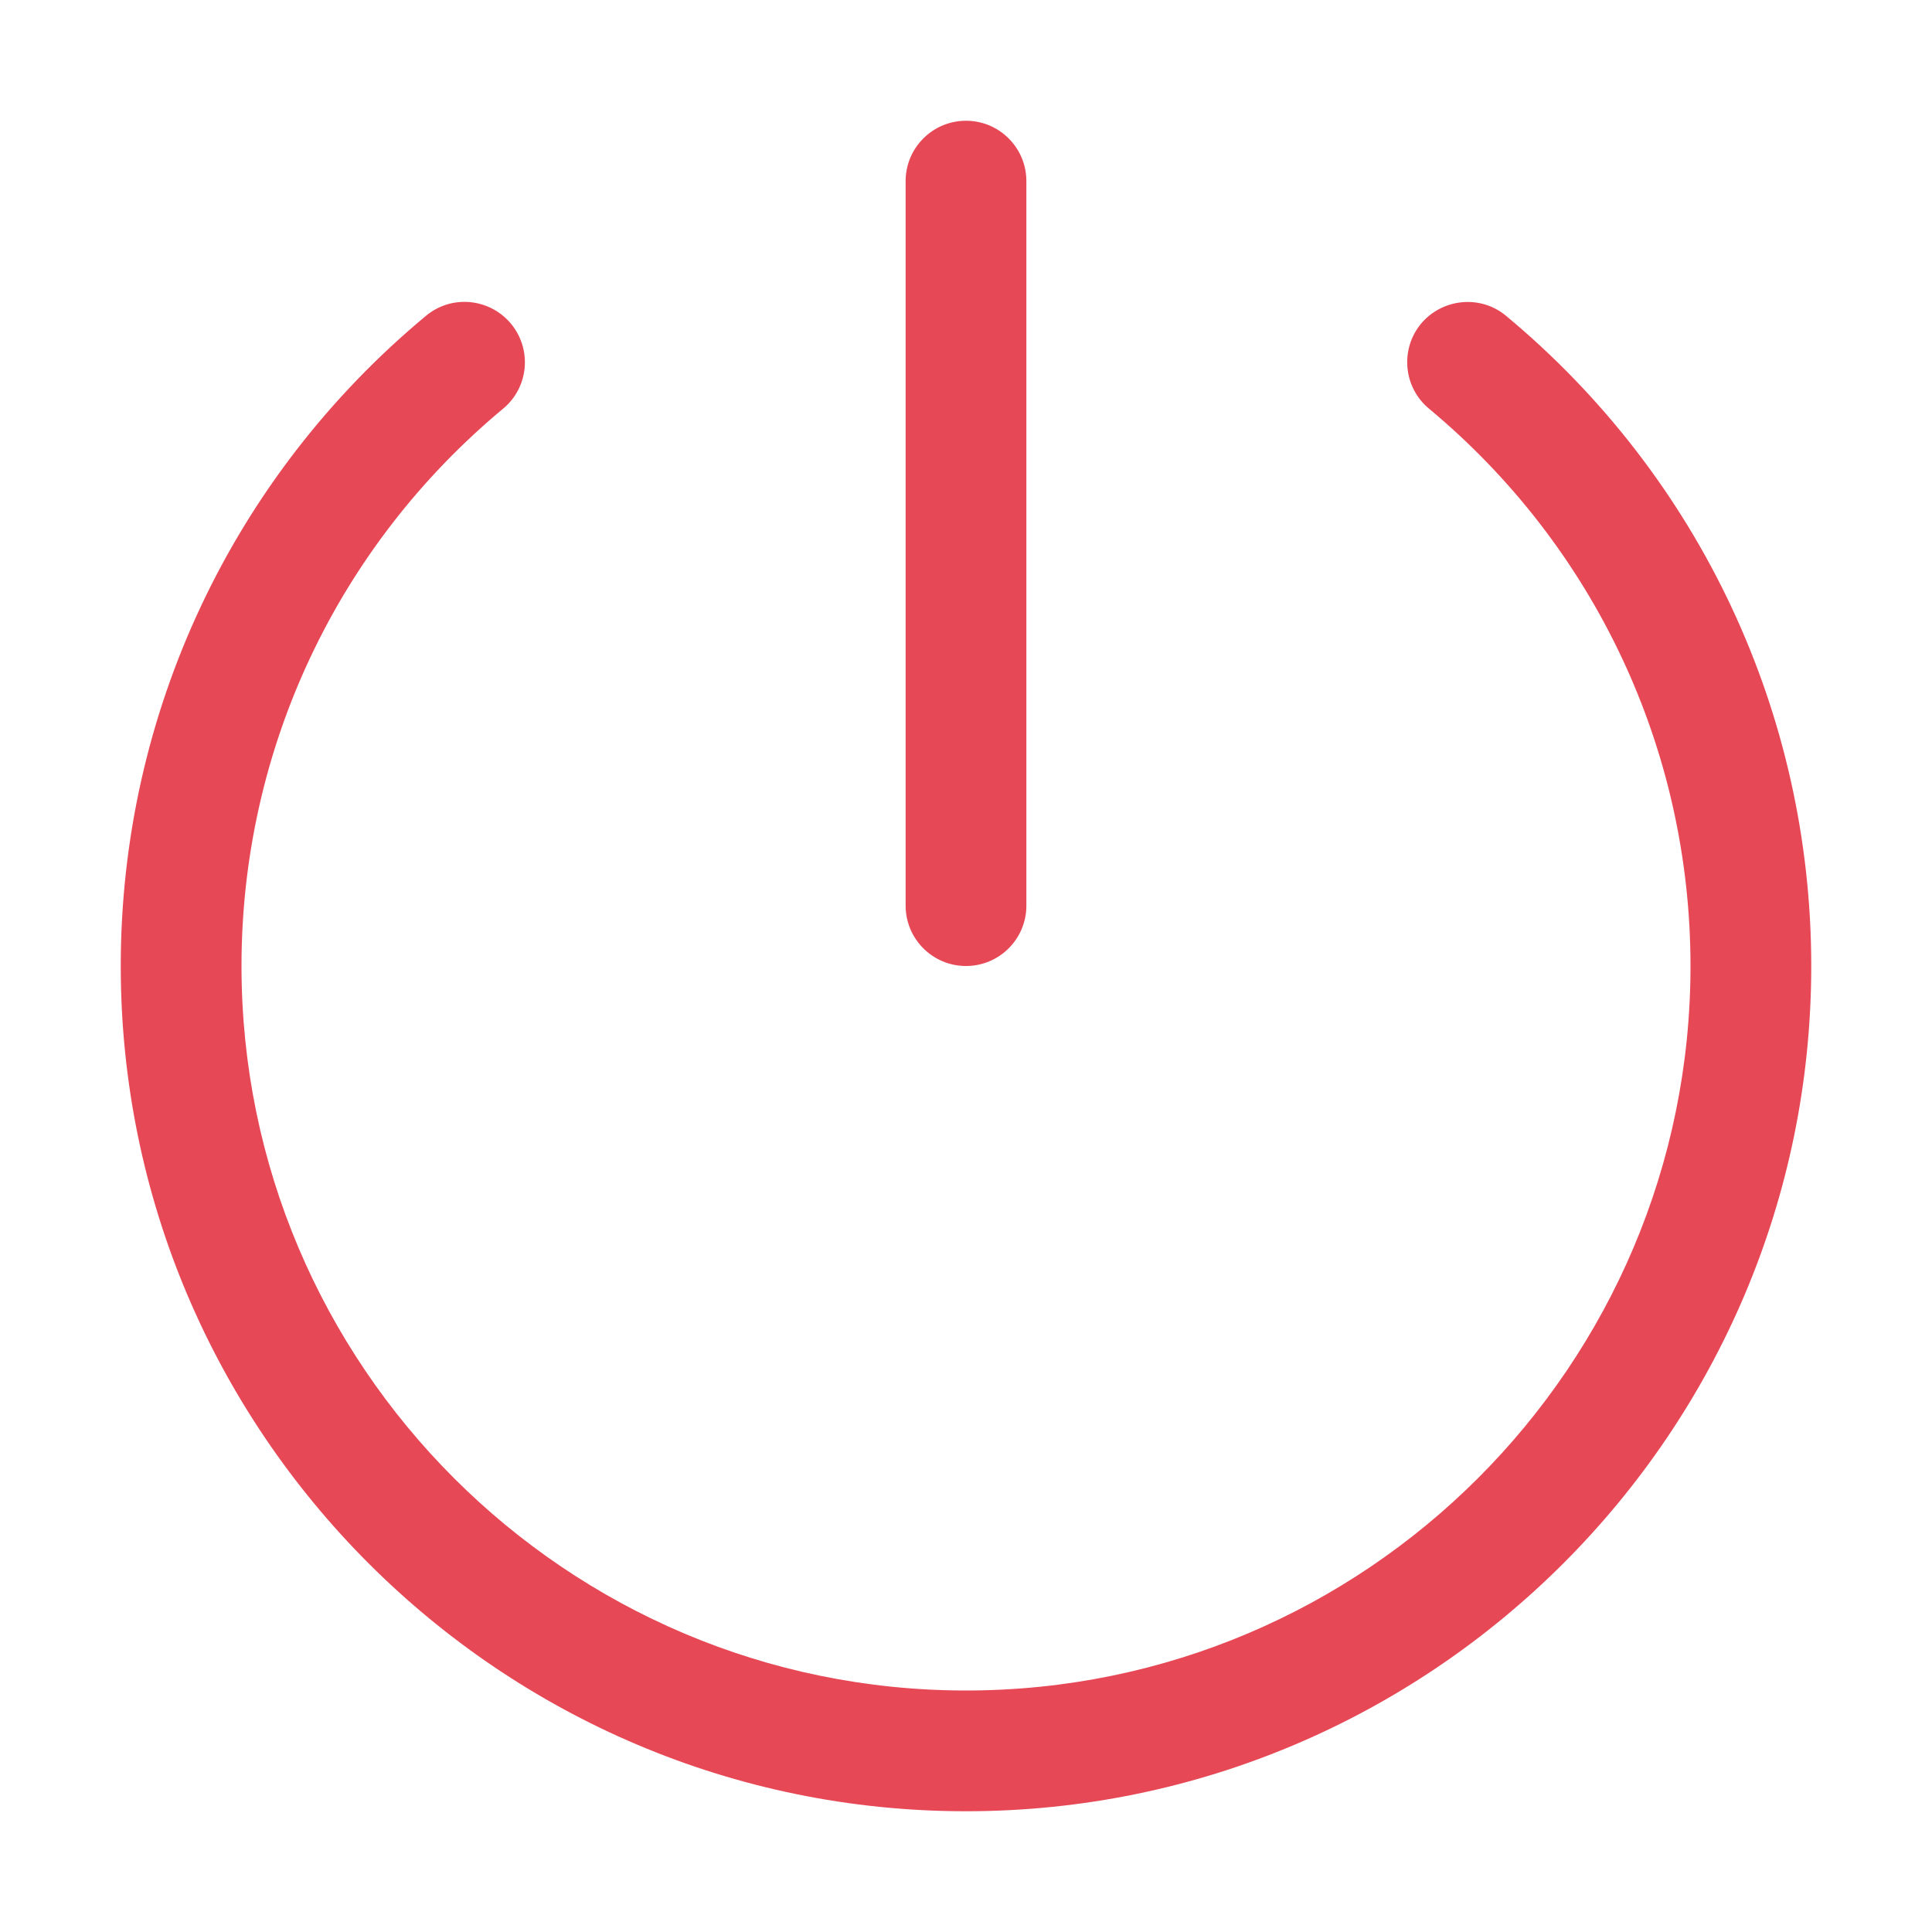 <?xml version="1.0" standalone="no"?><!DOCTYPE svg PUBLIC "-//W3C//DTD SVG 1.1//EN" "http://www.w3.org/Graphics/SVG/1.1/DTD/svg11.dtd"><svg t="1563975760315" class="icon" viewBox="0 0 1024 1024" version="1.1" xmlns="http://www.w3.org/2000/svg" p-id="2466" xmlns:xlink="http://www.w3.org/1999/xlink" width="200" height="200"><defs><style type="text/css"></style></defs><path d="M798.272 167.424c-13.44-11.264-33.664-9.408-45.056 4.096-11.264 13.568-9.408 33.792 4.16 45.056C845.44 289.856 896 397.568 896 512c0 211.776-172.224 384-384 384s-384-172.224-384-384c0-114.496 50.56-222.144 138.688-295.424C280.256 205.312 282.112 185.152 270.784 171.52 259.456 158.016 239.36 156.032 225.728 167.424 122.944 252.864 64 378.496 64 512c0 246.976 200.96 448 448 448 246.976 0 448-201.024 448-448C960 378.496 901.056 252.864 798.272 167.424z" p-id="2467" fill="#e74856"></path><path d="M512 512c17.664 0 32-14.336 32-32l0-384C544 78.336 529.664 64 512 64S480 78.336 480 96l0 384C480 497.664 494.336 512 512 512z" p-id="2468" fill="#e74856"></path></svg>